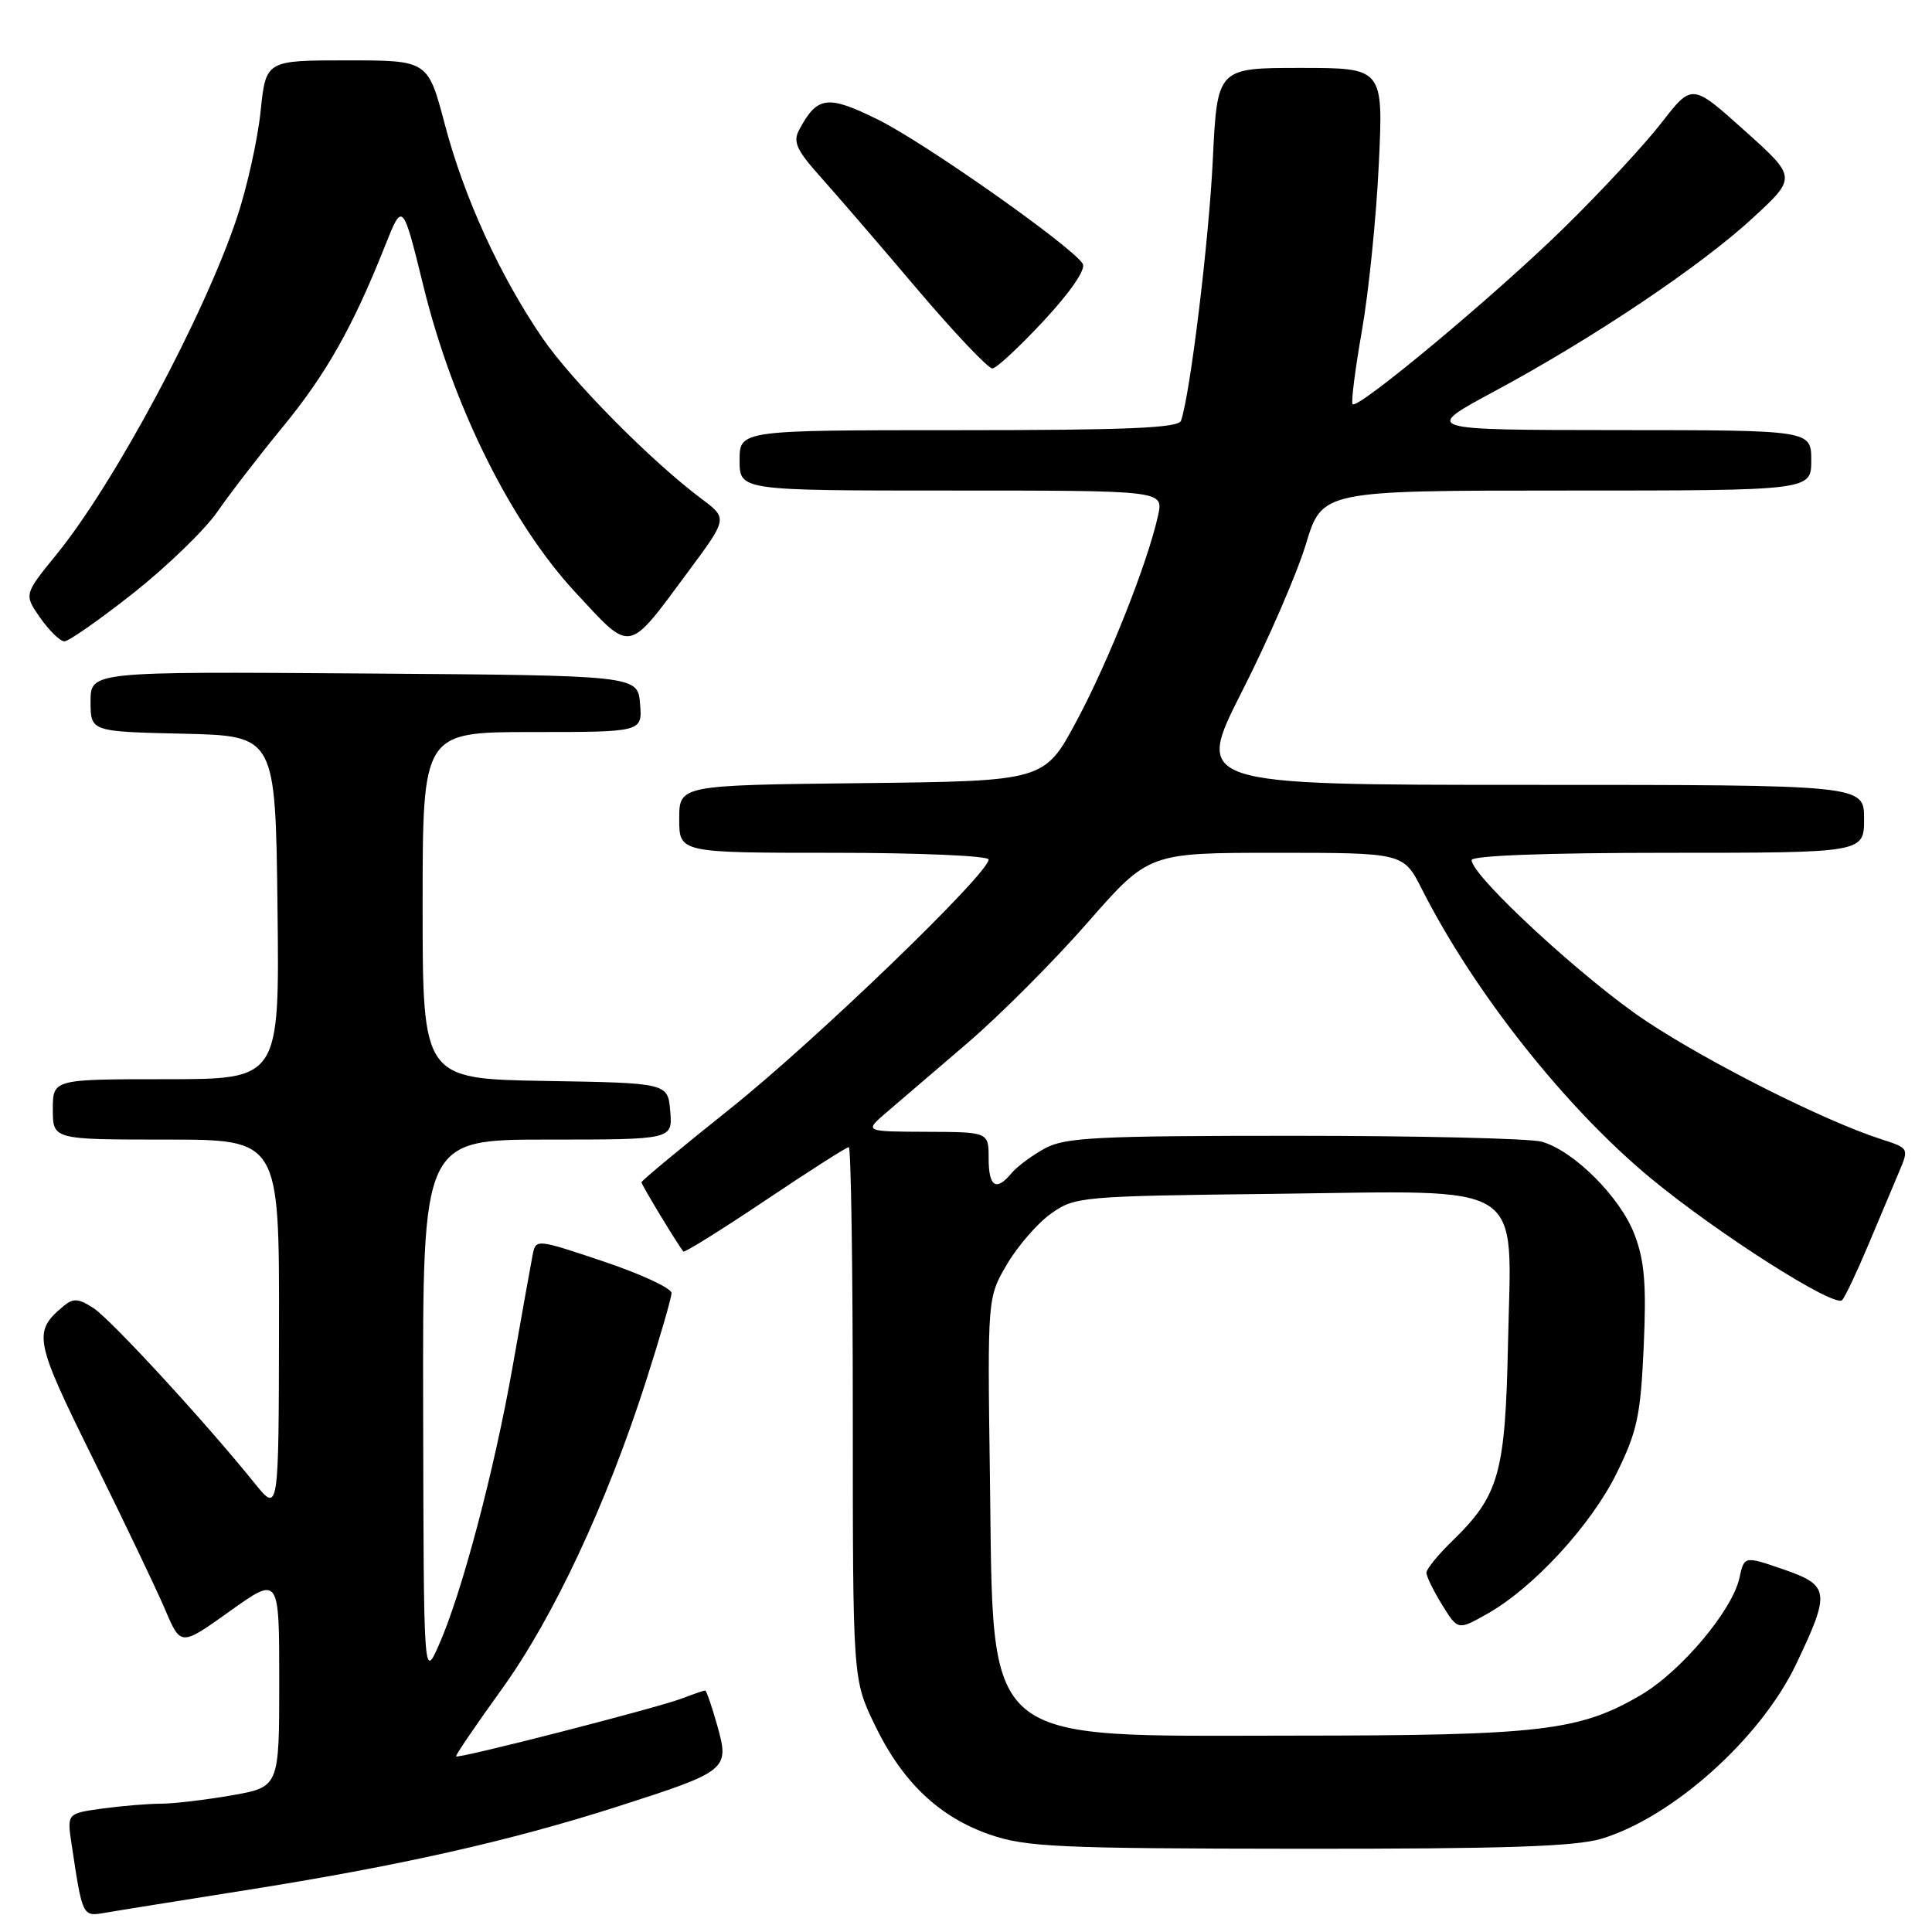 <?xml version="1.0" encoding="UTF-8" standalone="no"?>
<!DOCTYPE svg PUBLIC "-//W3C//DTD SVG 1.1//EN" "http://www.w3.org/Graphics/SVG/1.1/DTD/svg11.dtd" >
<svg xmlns="http://www.w3.org/2000/svg" xmlns:xlink="http://www.w3.org/1999/xlink" version="1.1" viewBox="0 0 256 256">
 <g >
 <path fill="currentColor"
d=" M 32.50 250.47 C 52.82 247.26 67.54 243.95 81.66 239.43 C 96.48 234.68 96.68 234.51 95.04 228.64 C 94.32 226.09 93.60 224.00 93.44 224.00 C 93.27 224.00 91.86 224.48 90.32 225.07 C 86.97 226.34 60.73 233.07 60.43 232.73 C 60.32 232.61 63.03 228.62 66.45 223.88 C 73.31 214.38 80.37 199.30 85.60 183.00 C 87.45 177.22 88.97 171.98 88.98 171.34 C 88.99 170.70 84.95 168.82 80.00 167.16 C 71.00 164.14 71.00 164.14 70.57 166.32 C 70.34 167.52 69.15 174.12 67.94 181.00 C 65.49 194.90 61.19 211.13 58.14 218.00 C 56.14 222.50 56.14 222.50 56.07 186.75 C 56.00 151.00 56.00 151.00 72.56 151.00 C 89.12 151.00 89.12 151.00 88.81 147.25 C 88.50 143.50 88.50 143.50 72.25 143.23 C 56.00 142.95 56.00 142.95 56.00 119.98 C 56.00 97.00 56.00 97.00 70.56 97.00 C 85.12 97.00 85.12 97.00 84.81 93.25 C 84.50 89.50 84.50 89.50 48.25 89.24 C 12.00 88.98 12.00 88.98 12.00 92.96 C 12.00 96.94 12.00 96.94 24.25 97.22 C 36.50 97.50 36.50 97.50 36.77 120.25 C 37.04 143.00 37.04 143.00 22.02 143.00 C 7.00 143.00 7.00 143.00 7.00 147.00 C 7.00 151.00 7.00 151.00 22.00 151.00 C 37.00 151.00 37.00 151.00 36.97 175.75 C 36.93 200.50 36.93 200.50 33.72 196.51 C 27.20 188.42 14.73 174.87 12.40 173.34 C 10.42 172.04 9.71 171.99 8.44 173.05 C 4.32 176.47 4.52 177.50 12.35 193.33 C 16.47 201.67 20.77 210.67 21.90 213.32 C 23.95 218.14 23.95 218.14 30.47 213.48 C 37.00 208.82 37.00 208.82 37.00 222.81 C 37.00 236.79 37.00 236.79 30.67 237.90 C 27.19 238.50 22.97 239.00 21.31 239.00 C 19.64 239.00 16.16 239.29 13.58 239.64 C 8.87 240.29 8.87 240.29 9.49 244.39 C 10.92 253.94 10.93 253.96 13.82 253.47 C 15.29 253.21 23.70 251.87 32.50 250.47 Z  M 212.21 243.64 C 221.64 240.80 233.30 230.34 237.98 220.54 C 242.57 210.93 242.45 210.07 236.31 207.95 C 231.12 206.16 231.12 206.16 230.48 209.10 C 229.53 213.41 222.72 221.50 217.42 224.60 C 209.29 229.37 204.15 229.97 171.50 229.98 C 129.53 230.00 131.67 231.81 131.17 195.72 C 130.84 171.95 130.84 171.95 133.42 167.54 C 134.85 165.11 137.47 162.09 139.25 160.82 C 142.42 158.56 143.15 158.49 168.87 158.19 C 202.79 157.79 200.26 156.17 199.82 177.99 C 199.46 195.25 198.65 198.15 192.42 204.20 C 190.55 206.01 189.02 207.90 189.01 208.38 C 189.00 208.87 189.94 210.79 191.09 212.65 C 193.18 216.03 193.18 216.03 197.05 213.85 C 203.17 210.41 210.82 202.10 214.21 195.22 C 216.94 189.67 217.39 187.58 217.80 178.43 C 218.17 170.18 217.91 167.04 216.57 163.55 C 214.69 158.62 208.52 152.46 204.28 151.28 C 202.75 150.85 188.00 150.50 171.50 150.50 C 145.26 150.50 141.11 150.71 138.43 152.18 C 136.74 153.11 134.77 154.57 134.05 155.43 C 132.00 157.91 131.00 157.28 131.00 153.50 C 131.00 150.00 131.00 150.00 122.75 149.97 C 114.50 149.94 114.50 149.94 117.50 147.37 C 119.15 145.96 123.99 141.81 128.26 138.15 C 132.52 134.49 139.66 127.34 144.11 122.25 C 152.21 113.00 152.21 113.00 169.09 113.00 C 185.97 113.00 185.97 113.00 188.42 117.84 C 195.34 131.50 207.45 146.79 218.74 156.13 C 227.58 163.44 243.09 173.32 244.09 172.27 C 244.49 171.85 246.04 168.57 247.54 165.00 C 249.05 161.43 250.88 157.07 251.62 155.32 C 252.96 152.15 252.96 152.14 249.23 150.94 C 241.70 148.50 226.53 140.87 218.13 135.30 C 209.99 129.90 195.00 116.07 195.00 113.97 C 195.00 113.37 204.92 113.00 221.00 113.00 C 247.00 113.00 247.00 113.00 247.00 108.50 C 247.00 104.00 247.00 104.00 202.64 104.00 C 158.29 104.00 158.29 104.00 164.58 91.60 C 168.05 84.78 171.85 76.01 173.04 72.10 C 175.19 65.00 175.19 65.00 207.60 65.00 C 240.00 65.00 240.00 65.00 240.00 61.00 C 240.00 57.00 240.00 57.00 214.25 56.99 C 188.50 56.97 188.50 56.97 198.00 51.86 C 211.10 44.82 225.39 35.23 232.29 28.85 C 238.08 23.50 238.08 23.50 231.14 17.28 C 224.20 11.05 224.20 11.05 220.15 16.28 C 217.92 19.15 212.14 25.39 207.30 30.13 C 198.26 39.00 179.95 54.28 179.23 53.56 C 179.00 53.34 179.56 48.96 180.46 43.83 C 181.36 38.70 182.37 28.76 182.70 21.75 C 183.30 9.00 183.30 9.00 172.30 9.00 C 161.29 9.00 161.29 9.00 160.70 21.25 C 160.17 32.02 157.71 52.22 156.49 55.75 C 156.16 56.71 149.36 57.00 127.03 57.00 C 98.00 57.00 98.00 57.00 98.00 61.00 C 98.00 65.00 98.00 65.00 126.08 65.00 C 154.16 65.00 154.16 65.00 153.46 68.25 C 152.12 74.43 146.94 87.53 142.67 95.50 C 138.39 103.50 138.39 103.50 114.20 103.77 C 90.00 104.04 90.00 104.04 90.00 108.52 C 90.00 113.00 90.00 113.00 110.50 113.00 C 121.78 113.00 131.00 113.40 131.00 113.89 C 131.00 115.76 107.97 137.96 96.75 146.91 C 90.29 152.06 85.00 156.45 85.00 156.66 C 85.00 157.00 89.83 164.98 90.55 165.83 C 90.70 166.01 95.58 162.97 101.38 159.08 C 107.18 155.19 112.17 152.00 112.47 152.00 C 112.76 152.00 113.00 167.86 113.00 187.25 C 113.00 222.50 113.00 222.50 115.88 228.50 C 119.52 236.09 124.41 240.76 131.18 243.10 C 135.95 244.74 140.21 244.94 172.09 244.97 C 199.34 244.99 208.74 244.68 212.21 243.64 Z  M 17.68 78.58 C 22.14 75.05 27.14 70.21 28.79 67.83 C 30.43 65.45 34.33 60.39 37.46 56.58 C 43.22 49.57 46.76 43.30 51.01 32.60 C 53.35 26.71 53.35 26.71 56.13 38.01 C 60.02 53.83 67.72 69.32 76.28 78.53 C 83.76 86.58 83.06 86.71 91.20 75.73 C 96.42 68.69 96.42 68.69 92.96 66.10 C 86.26 61.09 75.73 50.43 71.84 44.74 C 66.20 36.47 61.49 26.16 58.93 16.44 C 56.70 8.00 56.70 8.00 45.97 8.00 C 35.23 8.00 35.23 8.00 34.53 14.75 C 34.15 18.46 32.75 24.77 31.42 28.77 C 27.11 41.73 15.18 64.02 7.51 73.44 C 3.17 78.77 3.17 78.77 5.33 81.87 C 6.53 83.57 7.96 84.97 8.53 84.98 C 9.09 84.99 13.21 82.11 17.68 78.58 Z  M 138.35 42.45 C 141.88 38.65 143.91 35.67 143.47 34.95 C 142.04 32.64 122.47 18.86 116.30 15.83 C 109.62 12.54 108.29 12.72 105.88 17.23 C 105.05 18.78 105.56 19.91 108.68 23.39 C 110.78 25.73 116.55 32.43 121.50 38.27 C 126.45 44.10 130.95 48.85 131.50 48.82 C 132.05 48.79 135.13 45.92 138.35 42.45 Z "/>
</g>
</svg>